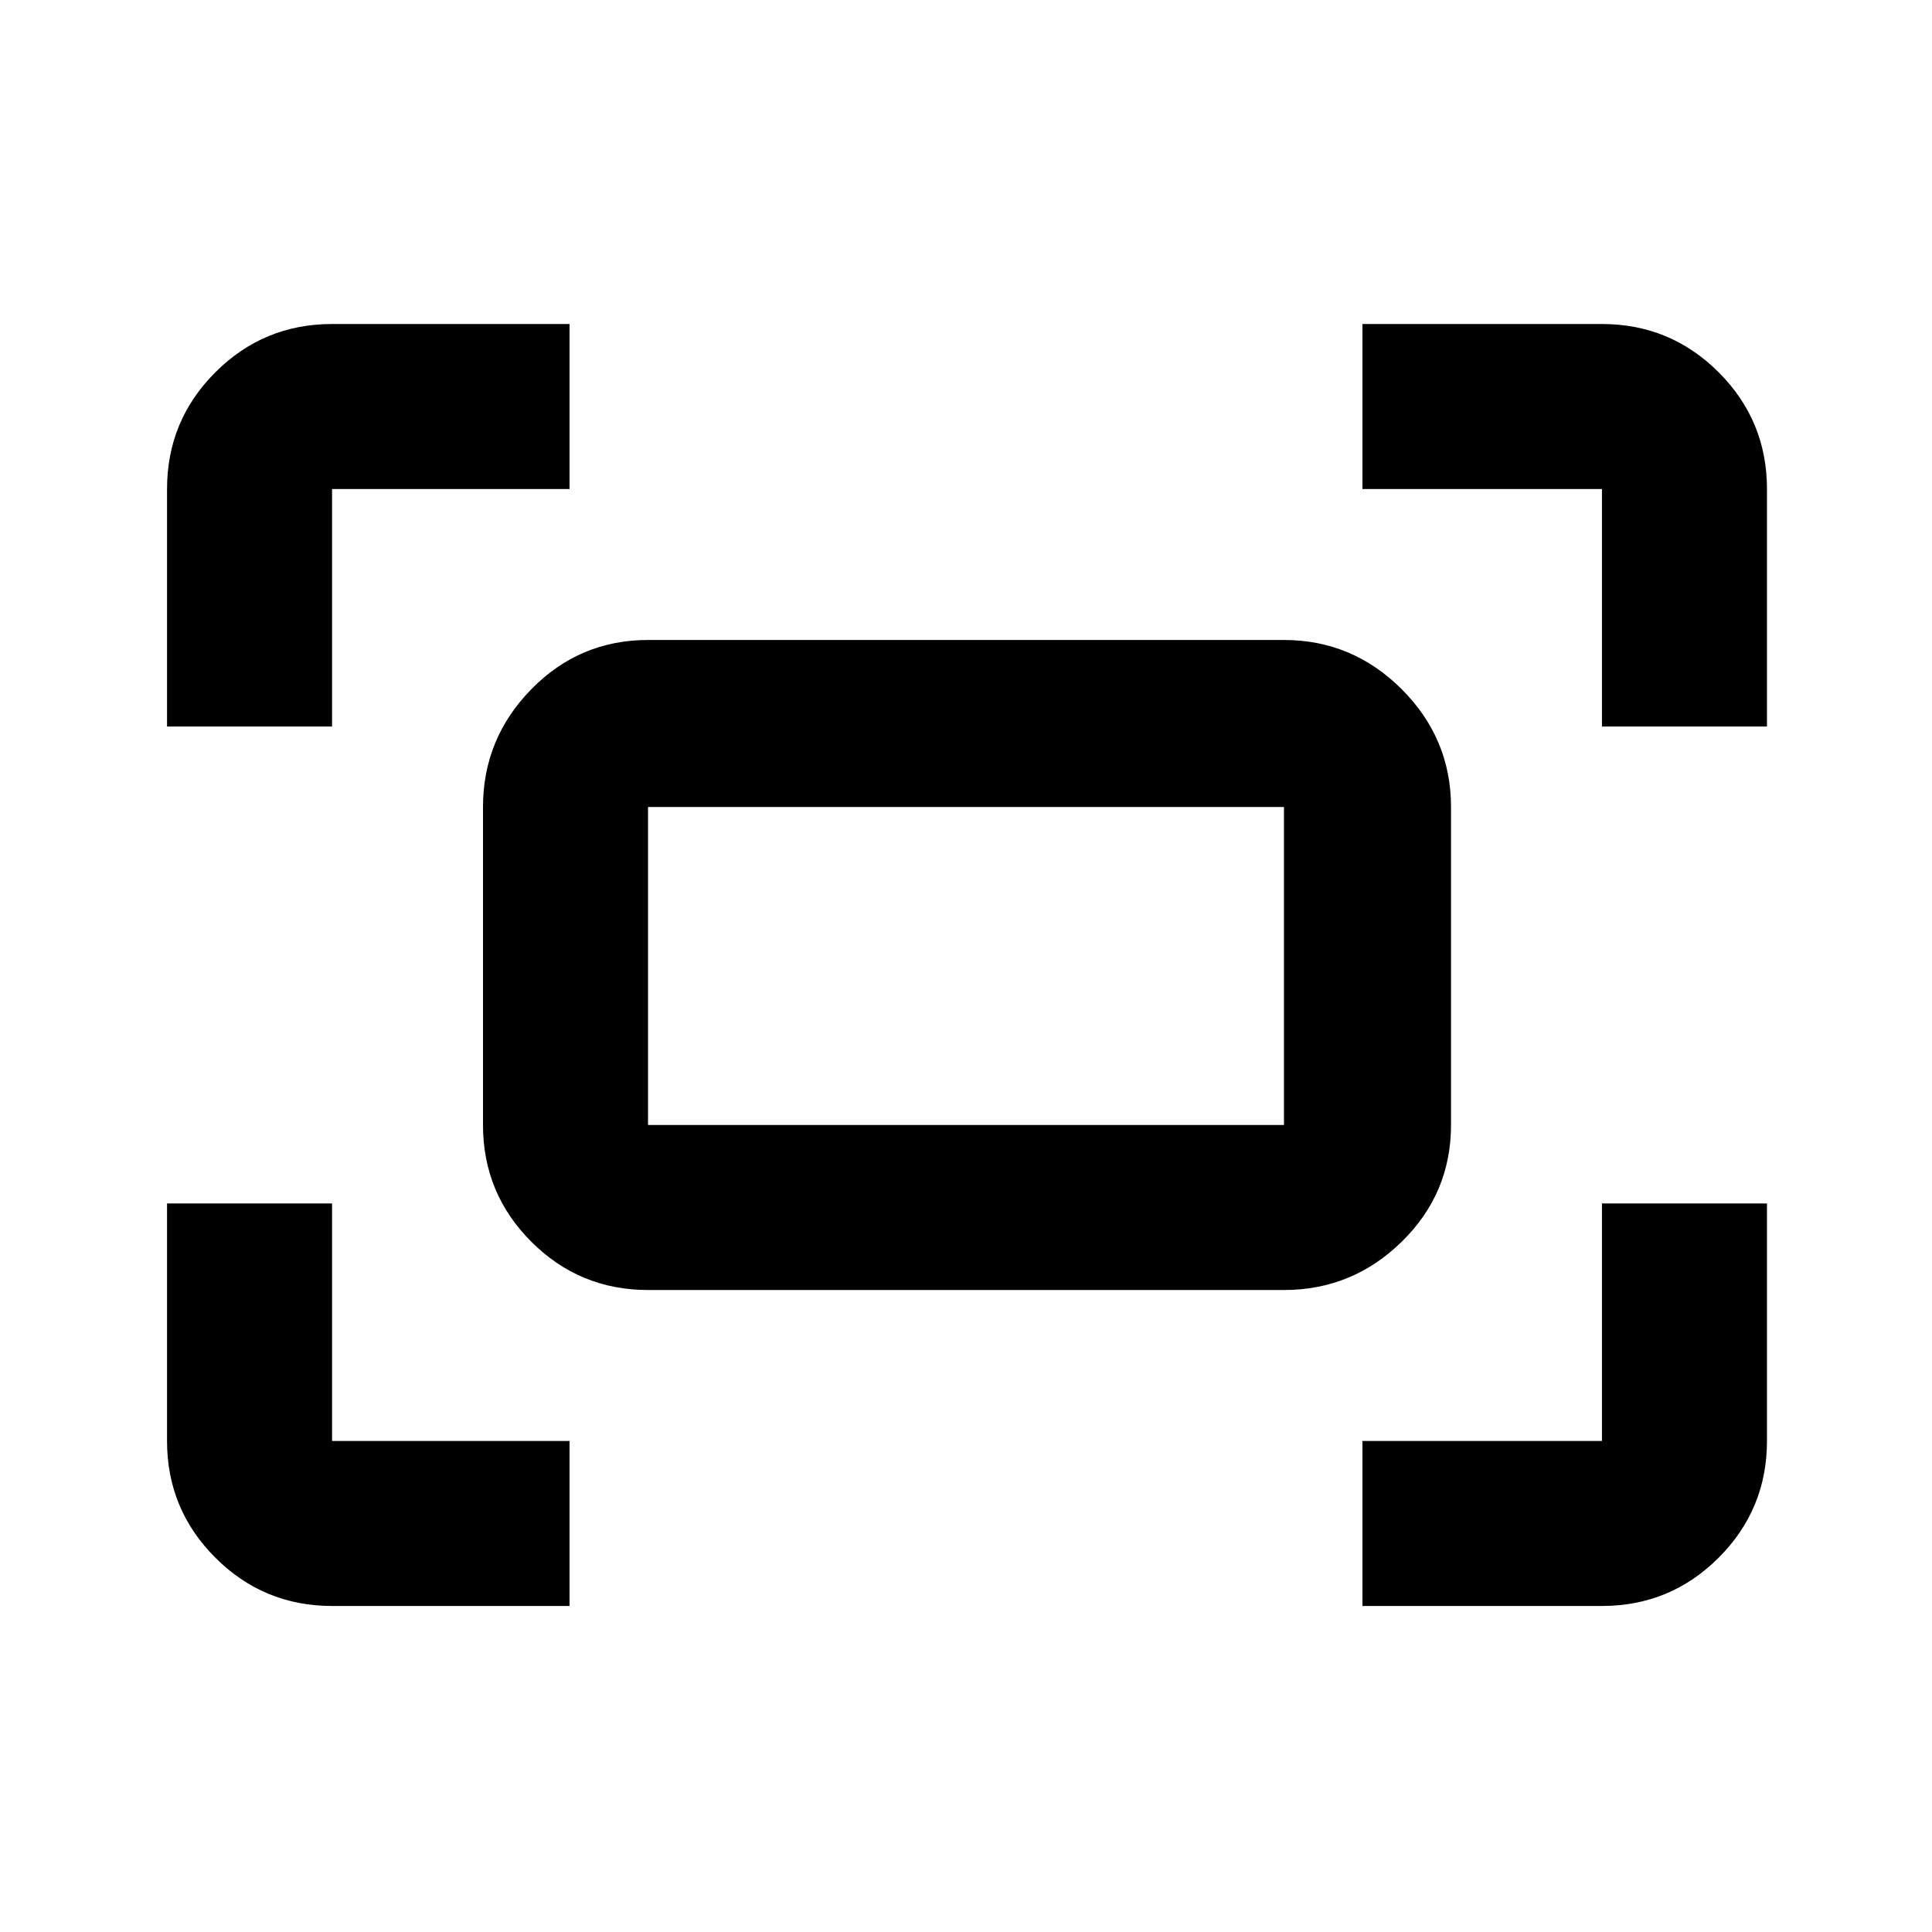 <svg xmlns="http://www.w3.org/2000/svg" height="24" width="24"><path d="M19.9 9.025V6.075Q19.9 6.075 19.9 6.075Q19.9 6.075 19.9 6.075H16.925V4.025H19.9Q20.75 4.025 21.35 4.625Q21.95 5.225 21.95 6.075V9.025ZM2.075 9.025V6.075Q2.075 5.225 2.675 4.625Q3.275 4.025 4.125 4.025H7.075V6.075H4.125Q4.125 6.075 4.125 6.075Q4.125 6.075 4.125 6.075V9.025ZM16.925 19.95V17.9H19.9Q19.9 17.9 19.9 17.9Q19.9 17.9 19.9 17.9V14.95H21.95V17.9Q21.95 18.75 21.35 19.35Q20.75 19.95 19.9 19.95ZM4.125 19.95Q3.275 19.95 2.675 19.35Q2.075 18.75 2.075 17.9V14.95H4.125V17.9Q4.125 17.9 4.125 17.9Q4.125 17.9 4.125 17.9H7.075V19.95ZM15.95 16.025H8.05Q7.2 16.025 6.6 15.425Q6 14.825 6 13.975V10.025Q6 9.175 6.6 8.562Q7.2 7.95 8.05 7.95H15.95Q16.8 7.95 17.413 8.562Q18.025 9.175 18.025 10.025V13.975Q18.025 14.825 17.413 15.425Q16.8 16.025 15.95 16.025ZM8.05 13.975H15.95Q15.95 13.975 15.95 13.975Q15.95 13.975 15.95 13.975V10.025Q15.95 10.025 15.95 10.025Q15.95 10.025 15.95 10.025H8.05Q8.05 10.025 8.05 10.025Q8.05 10.025 8.05 10.025V13.975Q8.05 13.975 8.05 13.975Q8.05 13.975 8.05 13.975ZM8.05 13.975Q8.05 13.975 8.05 13.975Q8.05 13.975 8.05 13.975V10.025Q8.05 10.025 8.05 10.025Q8.05 10.025 8.05 10.025Q8.05 10.025 8.05 10.025Q8.05 10.025 8.05 10.025V13.975Q8.05 13.975 8.05 13.975Q8.05 13.975 8.05 13.975Z"/></svg>